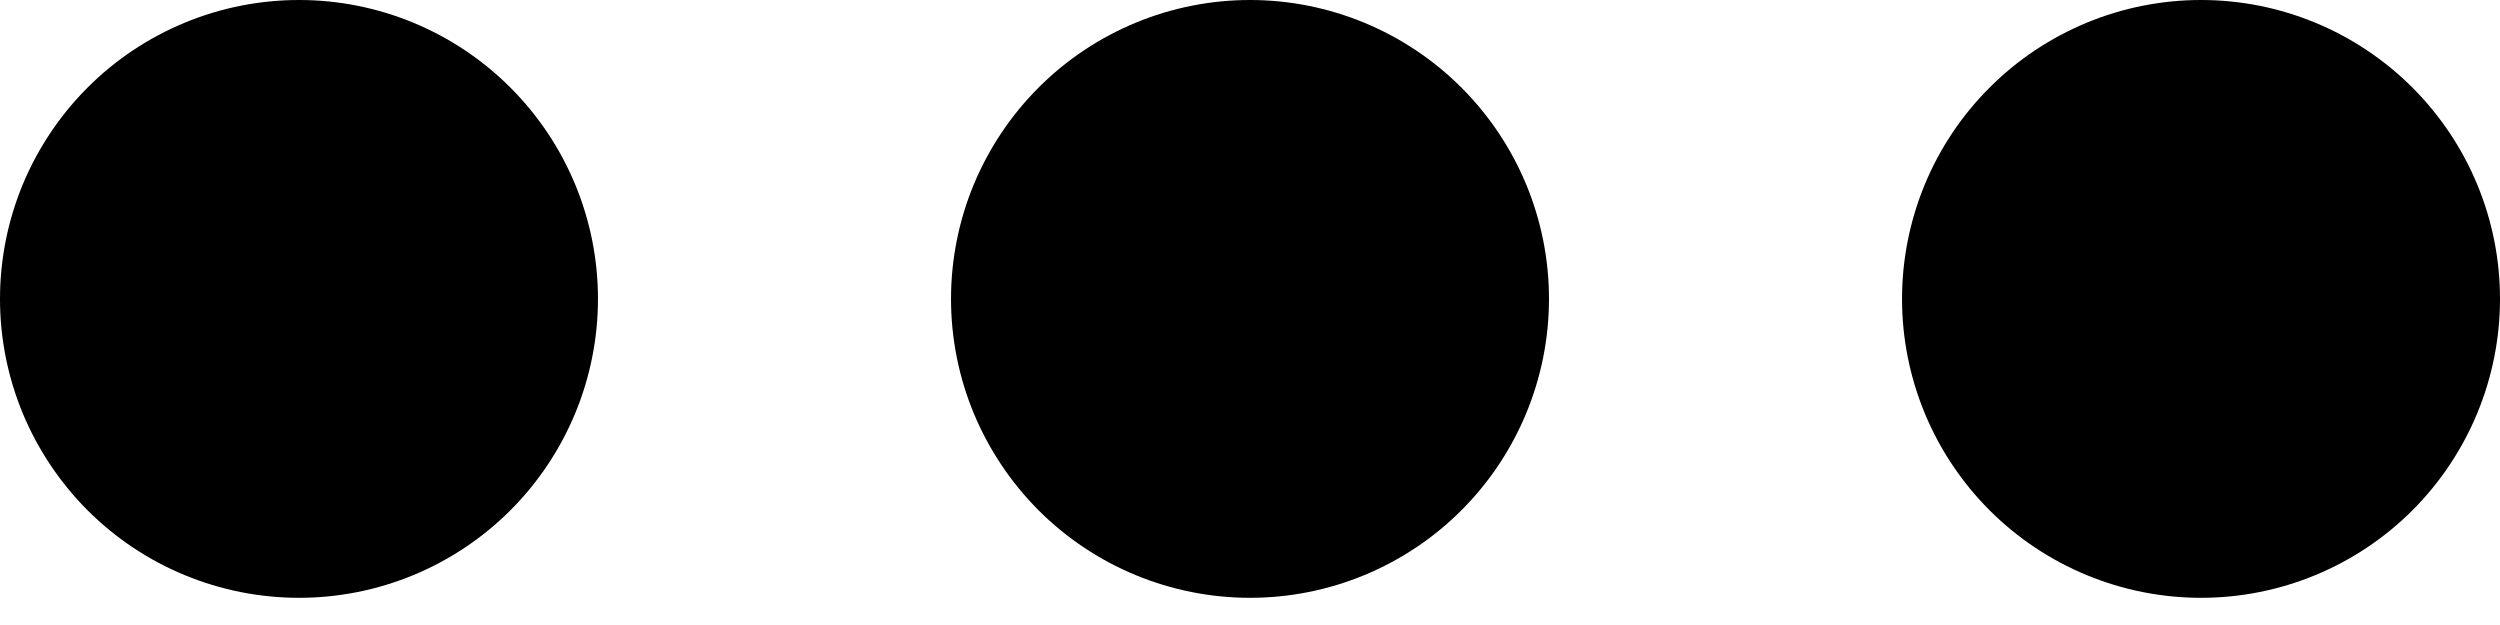 <svg width="32" height="8" viewBox="0 0 32 8" fill="none" xmlns="http://www.w3.org/2000/svg">
<path d="M16 9.88416e-08C15.498 8.82533e-08 15 0.099 14.536 0.291C14.071 0.484 13.649 0.765 13.294 1.121C12.939 1.476 12.657 1.898 12.464 2.362C12.272 2.826 12.173 3.324 12.173 3.826C12.173 4.329 12.272 4.826 12.464 5.29C12.657 5.754 12.939 6.176 13.294 6.532C13.649 6.887 14.071 7.169 14.536 7.361C15 7.553 15.498 7.652 16 7.652C17.016 7.652 17.989 7.249 18.707 6.531C19.424 5.813 19.827 4.84 19.827 3.825C19.827 2.81 19.423 1.837 18.705 1.12C17.987 0.403 17.014 -0 15.999 9.88416e-08H16ZM3.828 9.88416e-08C3.325 8.82533e-08 2.827 0.099 2.363 0.291C1.898 0.484 1.476 0.765 1.121 1.121C0.766 1.476 0.484 1.898 0.291 2.362C0.099 2.826 0 3.324 0 3.826C0 4.329 0.099 4.826 0.291 5.29C0.484 5.754 0.766 6.176 1.121 6.532C1.476 6.887 1.898 7.169 2.363 7.361C2.827 7.553 3.325 7.652 3.828 7.652C4.843 7.652 5.816 7.249 6.534 6.531C7.251 5.813 7.654 4.84 7.654 3.825C7.654 2.81 7.25 1.837 6.532 1.12C5.815 0.403 4.843 -0 3.828 9.88416e-08ZM28.173 9.88416e-08C27.671 8.82533e-08 27.173 0.099 26.709 0.291C26.244 0.484 25.822 0.765 25.467 1.121C25.111 1.476 24.829 1.898 24.637 2.362C24.445 2.826 24.346 3.324 24.346 3.826C24.346 4.329 24.445 4.826 24.637 5.29C24.829 5.754 25.111 6.176 25.467 6.532C25.822 6.887 26.244 7.169 26.709 7.361C27.173 7.553 27.671 7.652 28.173 7.652C29.189 7.652 30.162 7.249 30.88 6.531C31.597 5.813 32 4.84 32 3.825C32 2.81 31.596 1.837 30.878 1.12C30.16 0.403 29.189 -0 28.173 9.88416e-08Z" fill="black"/>
</svg>
